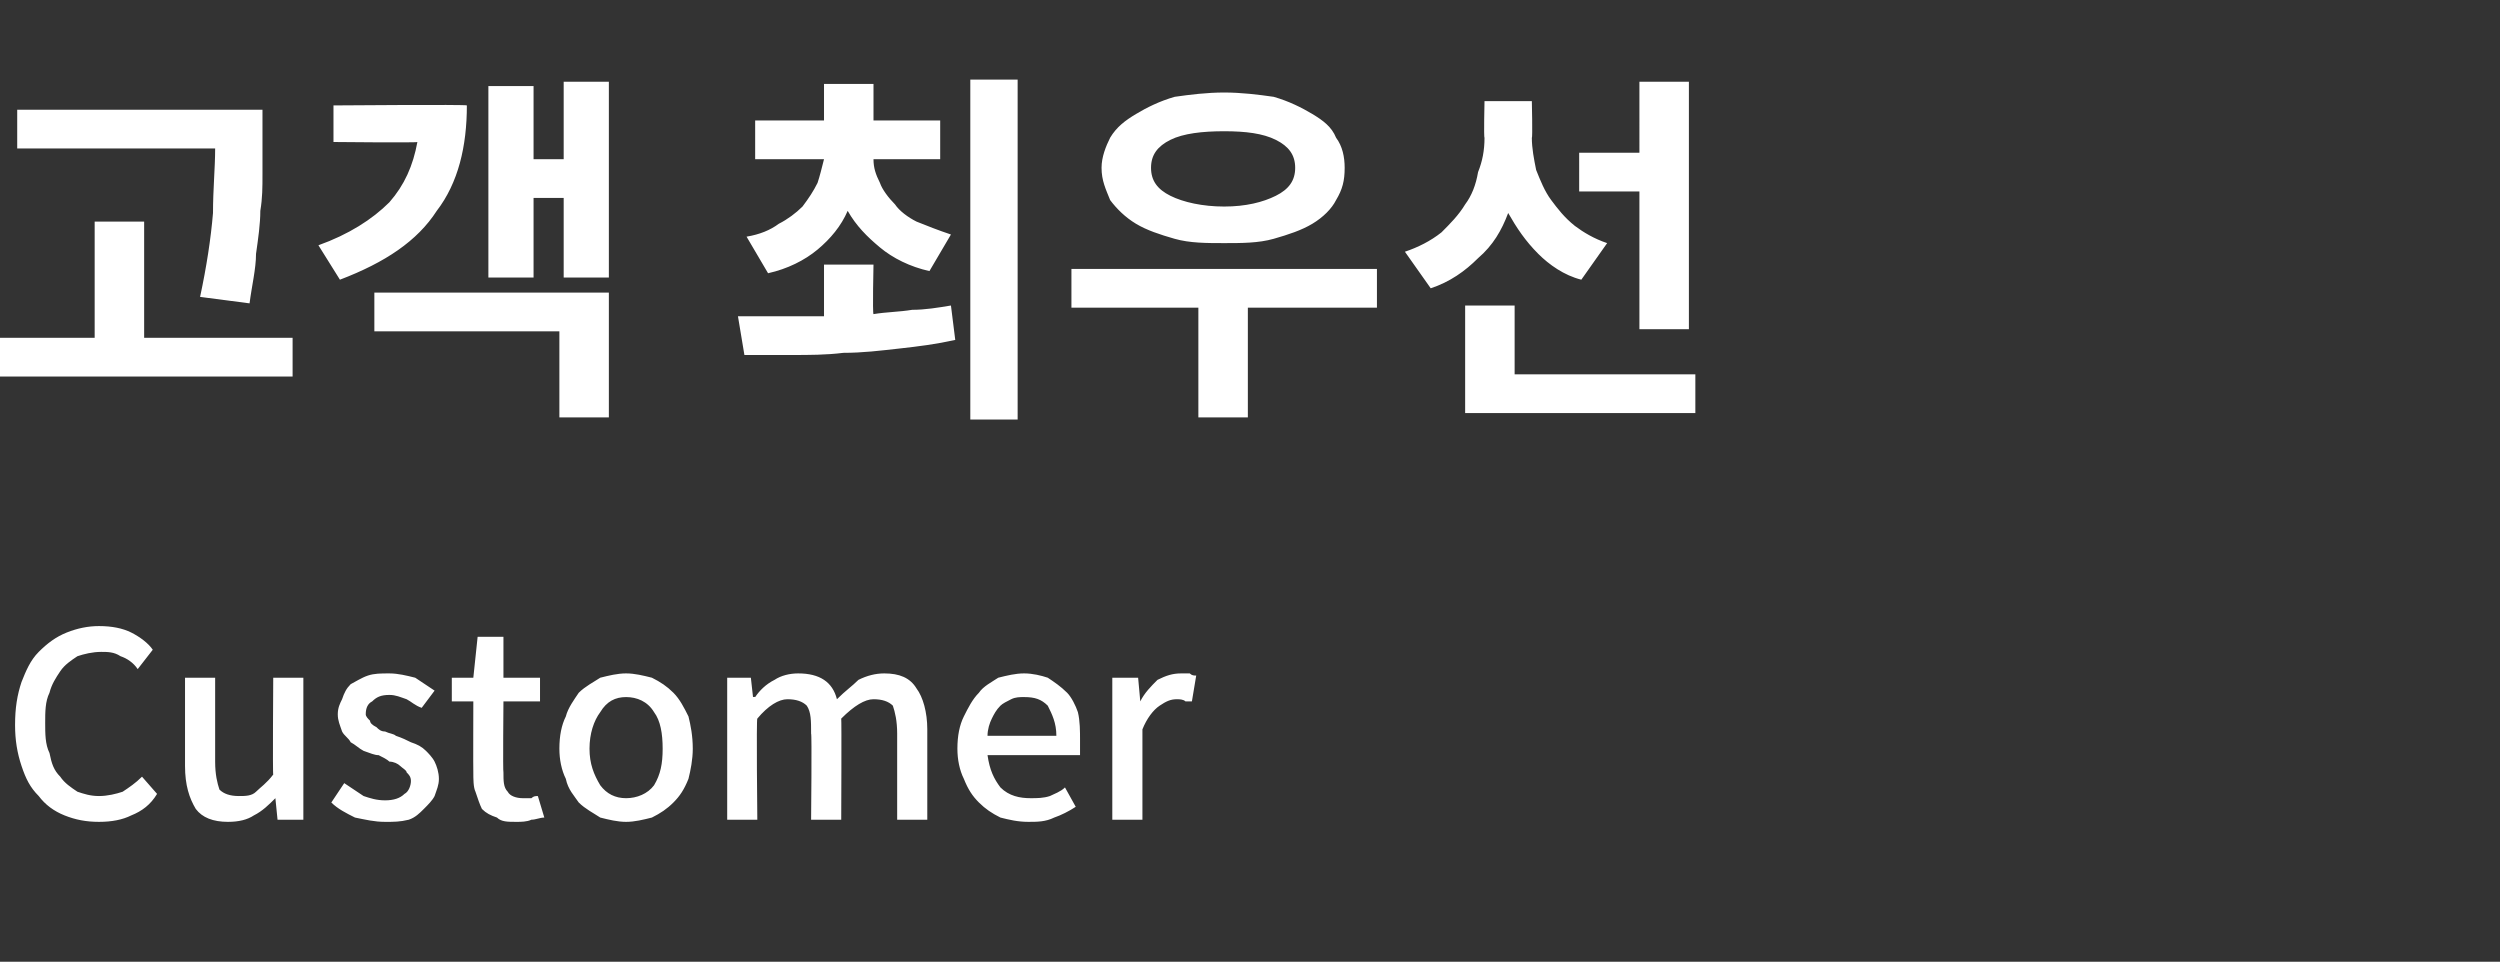 <?xml version="1.0" standalone="no"?><!DOCTYPE svg PUBLIC "-//W3C//DTD SVG 1.1//EN" "http://www.w3.org/Graphics/SVG/1.1/DTD/svg11.dtd"><svg xmlns="http://www.w3.org/2000/svg" version="1.1" width="116.2px" height="44.7px" viewBox="0 -3 116.2 44.7" style="top:-3px"><rect x="0" y="-3" width="116.2" height="44.7" fill="#333333" stroke="none"/><desc>고객 최우선 Customer</desc><defs/><g id="Polygon110454"><path d="m4.6 35.2c-.6 0-1.1-.1-1.6-.3c-.5-.2-.9-.5-1.2-.9c-.4-.4-.6-.8-.8-1.4c-.2-.6-.3-1.2-.3-1.9c0-.8.1-1.4.3-2c.2-.5.4-1 .8-1.4c.4-.4.8-.7 1.3-.9c.5-.2 1-.3 1.5-.3c.6 0 1.1.1 1.5.3c.4.2.8.5 1 .8l-.7.9c-.2-.3-.5-.5-.8-.6c-.3-.2-.6-.2-.9-.2c-.4 0-.8.1-1.1.2c-.3.2-.6.4-.8.7c-.2.3-.4.6-.5 1c-.2.4-.2.9-.2 1.4c0 .5 0 1 .2 1.4c.1.5.2.8.5 1.1c.2.3.5.5.8.7c.3.1.6.2 1 .2c.4 0 .8-.1 1.1-.2c.3-.2.6-.4.9-.7l.7.8c-.3.5-.7.8-1.2 1c-.4.2-.9.3-1.5.3zm6 0c-.7 0-1.2-.2-1.5-.6c-.3-.5-.5-1.1-.5-2v-4.1h1.4v3.9c0 .6.1 1 .2 1.3c.2.2.5.3.9.3c.3 0 .6 0 .8-.2c.2-.2.5-.4.8-.8c-.03.04 0-4.5 0-4.5h1.4v6.6h-1.2l-.1-1s-.02-.04 0 0c-.3.3-.6.6-1 .8c-.3.2-.7.3-1.2.3zm7.3 0c-.5 0-.9-.1-1.4-.2c-.4-.2-.8-.4-1.1-.7l.6-.9l.9.6c.3.1.6.2 1 .2c.4 0 .7-.1.9-.3c.2-.1.3-.4.3-.6c0-.2-.1-.3-.2-.4c0-.1-.2-.2-.3-.3c-.1-.1-.3-.2-.5-.2c-.1-.1-.3-.2-.5-.3c-.2 0-.4-.1-.7-.2c-.2-.1-.4-.3-.6-.4c-.1-.2-.3-.3-.4-.5c-.1-.3-.2-.5-.2-.8c0-.3.1-.5.2-.7c.1-.3.2-.5.4-.7c.2-.1.5-.3.8-.4c.3-.1.6-.1 1-.1c.4 0 .8.1 1.2.2l.9.6l-.6.8c-.3-.1-.5-.3-.7-.4c-.3-.1-.5-.2-.8-.2c-.4 0-.6.1-.8.3c-.2.1-.3.3-.3.6c0 .1.1.2.2.3c0 .1.1.2.3.3c.1.1.2.2.4.2c.2.1.4.1.5.2c.3.1.5.2.7.3c.3.1.5.2.7.4c.1.1.3.3.4.5c.1.2.2.5.2.8c0 .3-.1.5-.2.8c-.1.2-.3.4-.5.6c-.2.2-.4.4-.7.5c-.4.1-.7.1-1.1.1zm6.1 0c-.4 0-.7 0-.9-.2c-.3-.1-.5-.2-.7-.4c-.1-.2-.2-.5-.3-.8c-.1-.2-.1-.6-.1-.9c-.01 0 0-3.3 0-3.3h-1v-1.1h1l.2-1.9h1.2v1.9h1.7v1.1h-1.7s-.03 3.31 0 3.3c0 .4 0 .7.2.9c.1.2.4.3.7.3h.4c.1-.1.2-.1.3-.1l.3 1c-.2 0-.4.1-.6.1c-.2.1-.5.1-.7.1zm5.1 0c-.4 0-.8-.1-1.2-.2c-.3-.2-.7-.4-1-.7c-.2-.3-.5-.6-.6-1.1c-.2-.4-.3-.9-.3-1.4c0-.6.1-1.1.3-1.5c.1-.4.4-.8.6-1.1c.3-.3.7-.5 1-.7c.4-.1.8-.2 1.2-.2c.4 0 .8.1 1.2.2c.4.2.7.4 1 .7c.3.3.5.7.7 1.1c.1.4.2.9.2 1.5c0 .5-.1 1-.2 1.4c-.2.5-.4.8-.7 1.1c-.3.3-.6.5-1 .7c-.4.1-.8.2-1.2.2zm0-1.1c.5 0 1-.2 1.3-.6c.3-.5.4-1 .4-1.7c0-.7-.1-1.3-.4-1.7c-.3-.5-.8-.7-1.3-.7c-.5 0-.9.2-1.2.7c-.3.4-.5 1-.5 1.7c0 .7.2 1.2.5 1.7c.3.4.7.6 1.2.6zm4.7 1v-6.6h1.1l.1.9s.05-.02.1 0c.2-.3.5-.6.9-.8c.3-.2.7-.3 1.1-.3c.5 0 .9.1 1.2.3c.3.2.5.5.6.9c.4-.4.7-.6 1-.9c.4-.2.8-.3 1.2-.3c.7 0 1.2.2 1.5.7c.3.4.5 1.1.5 1.9v4.2h-1.4v-4c0-.6-.1-1-.2-1.3c-.2-.2-.5-.3-.9-.3c-.4 0-.9.3-1.5.9c.02-.02 0 4.7 0 4.7h-1.4s.04-4.02 0-4c0-.6 0-1-.2-1.3c-.2-.2-.5-.3-.9-.3c-.4 0-.9.3-1.4.9c-.05-.02 0 4.7 0 4.7h-1.4zm14 .1c-.5 0-.9-.1-1.3-.2c-.4-.2-.7-.4-1-.7c-.3-.3-.5-.6-.7-1.1c-.2-.4-.3-.9-.3-1.4c0-.6.1-1.1.3-1.5c.2-.4.4-.8.7-1.1c.2-.3.6-.5.9-.7c.4-.1.8-.2 1.2-.2c.4 0 .8.1 1.1.2c.3.2.6.4.9.7c.2.2.4.6.5.9c.1.4.1.9.1 1.3v.7h-4.3c.1.7.3 1.1.6 1.5c.4.4.9.5 1.4.5c.3 0 .6 0 .9-.1c.2-.1.5-.2.7-.4l.5.9c-.3.2-.7.4-1 .5c-.4.2-.8.2-1.2.2zm-1.9-4h3.2c0-.6-.2-1-.4-1.4c-.3-.3-.6-.4-1.1-.4c-.2 0-.4 0-.6.1c-.2.1-.4.2-.5.3c-.2.2-.3.4-.4.6c-.1.2-.2.5-.2.8zm5.8 3.9v-6.6h1.2l.1 1.1s.01.05 0 0c.2-.4.5-.7.8-1c.4-.2.7-.3 1.1-.3h.4c.1.1.2.1.3.1l-.2 1.2h-.3c-.1-.1-.3-.1-.4-.1c-.3 0-.5.1-.8.3c-.3.2-.6.6-.8 1.1v4.2h-1.4z" stroke="none" fill="#fff"/></g><g id="Polygon110453"><path d="m11.6 11.1l-2.3-.3c.3-1.4.5-2.7.6-3.9c0-1.1.1-2.1.1-3H.8V2.1h11.4v3c0 .6 0 1.1-.1 1.7c0 .6-.1 1.3-.2 2c0 .7-.2 1.5-.3 2.3zm-4.9 1.6h6.9v1.8H-.6v-1.8h5V7.3h2.3v5.4zM26.2.8h2.1v9.1h-2.1V6.2h-1.4v3.7h-2.1V1h2.1v3.4h1.4V.8zM15.5 1.9s6.23-.05 6.2 0c0 1.9-.4 3.6-1.4 4.9c-.9 1.4-2.4 2.4-4.5 3.2l-1-1.6c1.4-.5 2.5-1.2 3.3-2c.7-.8 1.1-1.7 1.3-2.8c0 .04-3.9 0-3.9 0V1.9zm1.9 10.5v-1.8h10.9v5.8H26v-4h-8.6zM45.1.7h2.2v15.8h-2.2V.7zm-9.4 9l-1-1.7c.6-.1 1.1-.3 1.5-.6c.4-.2.8-.5 1.1-.8c.3-.4.5-.7.7-1.1c.1-.3.2-.7.3-1.1h-3.2V2.6h3.2V.9h2.3v1.7h3.1v1.8h-3.1c0 .4.1.7.3 1.1c.1.3.4.7.7 1c.2.3.6.6 1 .8c.5.2 1 .4 1.6.6l-1 1.7c-.9-.2-1.7-.6-2.3-1.1c-.6-.5-1.1-1-1.5-1.7c-.3.7-.8 1.3-1.4 1.8c-.6.5-1.4.9-2.3 1.1zm4.9-.4s-.05 2.26 0 2.3c.6-.1 1.2-.1 1.8-.2c.6 0 1.2-.1 1.8-.2l.2 1.6c-.9.2-1.7.3-2.6.4c-.9.1-1.7.2-2.6.2c-.8.1-1.6.1-2.4.1h-2.2l-.3-1.8h4V9.3h2.3zm16.3-1c-.8 0-1.6 0-2.3-.2c-.7-.2-1.3-.4-1.8-.7c-.5-.3-.9-.7-1.2-1.1c-.2-.5-.4-.9-.4-1.5c0-.5.2-1 .4-1.4c.3-.5.7-.8 1.2-1.1c.5-.3 1.1-.6 1.8-.8c.7-.1 1.5-.2 2.3-.2c.8 0 1.6.1 2.3.2c.7.2 1.3.5 1.8.8c.5.3.9.6 1.1 1.1c.3.4.4.9.4 1.4c0 .6-.1 1-.4 1.5c-.2.4-.6.8-1.1 1.1c-.5.3-1.1.5-1.8.7c-.7.2-1.5.2-2.3.2zm0-5.2c-1 0-1.9.1-2.5.4c-.6.3-.9.7-.9 1.3c0 .6.3 1 .9 1.3c.6.3 1.5.5 2.5.5c1 0 1.8-.2 2.4-.5c.6-.3.9-.7.9-1.3c0-.6-.3-1-.9-1.3c-.6-.3-1.4-.4-2.4-.4zM64 9.5v1.8h-6v5.1h-2.3v-5.1h-5.9V9.5H64zm12.2 2.8V5.9h-2.8V4.1h2.8V.8h2.3v11.5h-2.3zm-1.5-4L73.5 10c-.8-.2-1.5-.7-2-1.2c-.6-.6-1-1.2-1.4-1.9c-.3.8-.7 1.5-1.4 2.1c-.6.6-1.3 1.1-2.2 1.4l-1.2-1.7c.6-.2 1.2-.5 1.7-.9c.4-.4.8-.8 1.1-1.3c.3-.4.5-.9.6-1.5c.2-.5.3-1 .3-1.6c-.04 0 0-1.7 0-1.7h2.2s.04 1.72 0 1.7c0 .5.1 1 .2 1.5c.2.5.4 1 .7 1.4c.3.4.6.8 1.1 1.2c.4.3.9.6 1.5.8zm-4.3 6.1h8.4v1.8H68.1v-5h2.3v3.2z" stroke="none" fill="#fff"/></g></svg>